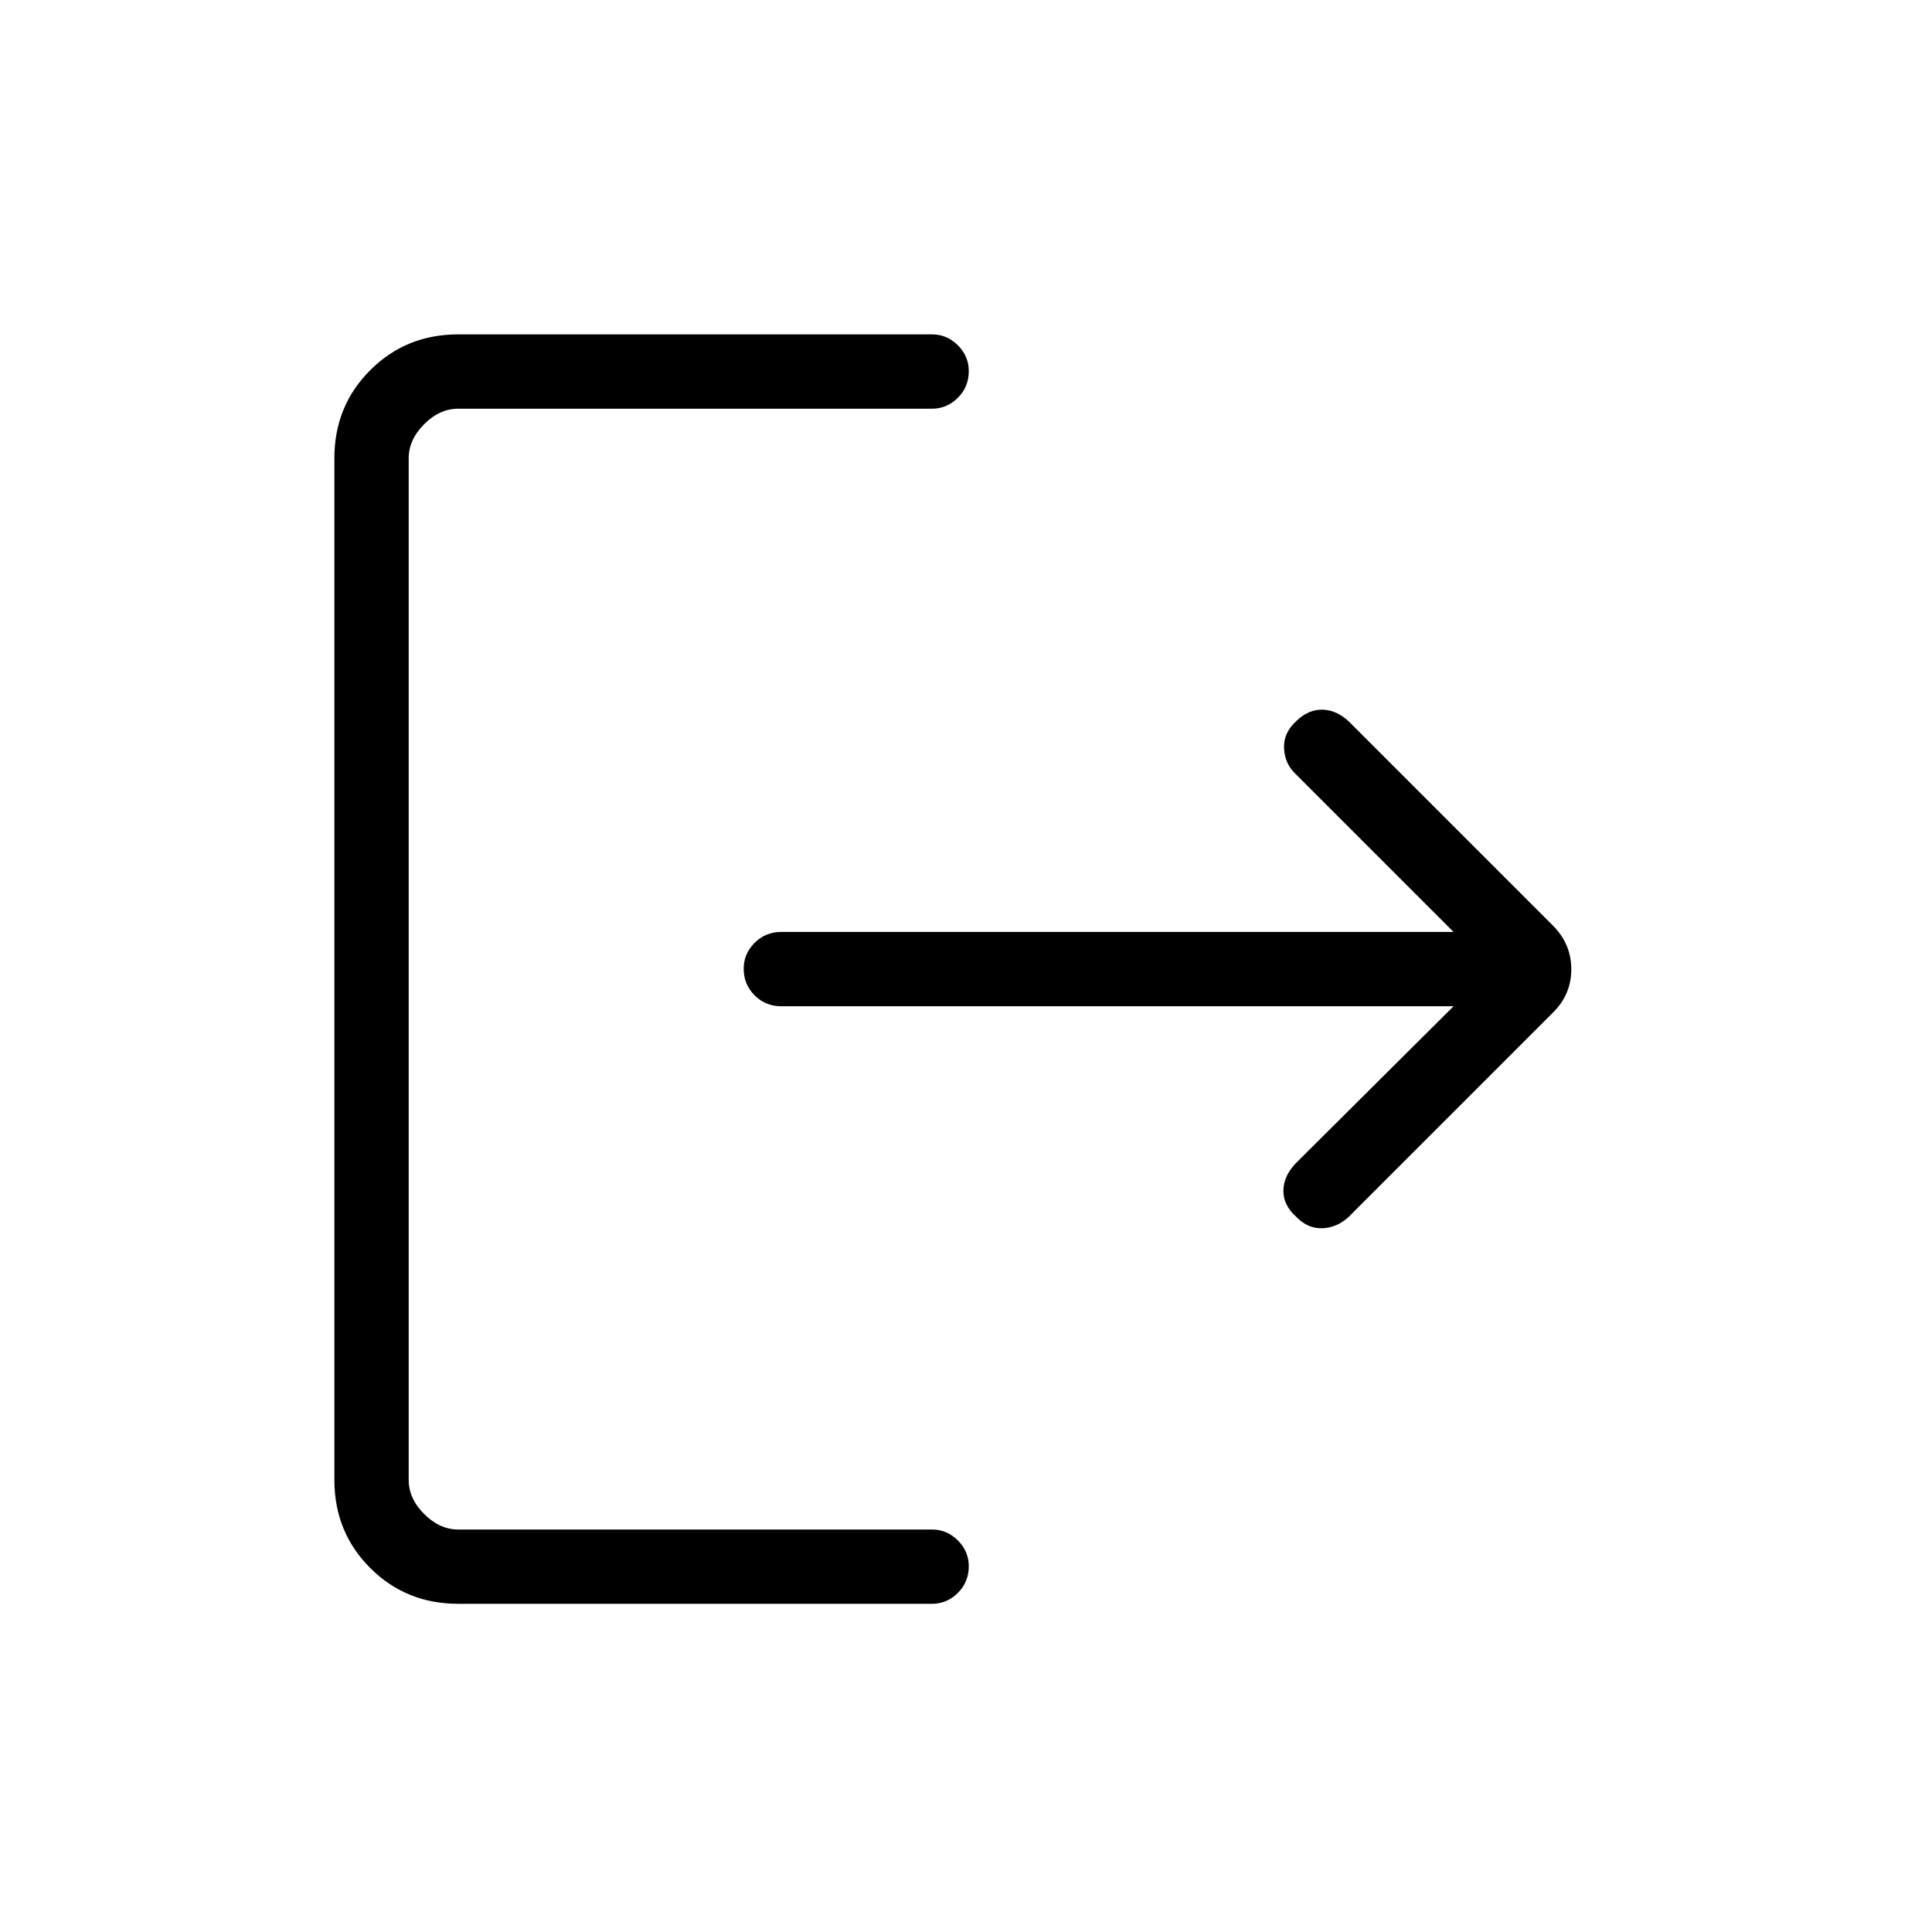 <svg xmlns="http://www.w3.org/2000/svg" height="24" viewBox="0 -960 960 960" width="24"><path d="M227.69-163.08q-25.94 0-43.74-17.8t-17.8-43.74v-507.69q0-25.94 17.8-43.74t43.74-17.8h235.43q7.42 0 12.84 5.43 5.42 5.42 5.42 12.84 0 7.81-5.42 13.23-5.42 5.43-12.84 5.43H227.69q-9.23 0-16.92 7.69-7.69 7.69-7.69 16.92v507.69q0 9.24 7.69 16.93 7.69 7.69 16.92 7.69h235.43q7.42 0 12.84 5.42 5.42 5.43 5.42 12.85 0 7.81-5.42 13.23-5.42 5.42-12.84 5.42H227.69ZM722.27-460H388.19q-7.81 0-13.23-5.42-5.42-5.43-5.42-13.23 0-7.43 5.42-12.85t13.23-5.42h334.08l-78.36-78.36q-5.49-5.1-5.87-12.8-.39-7.69 6-13.55 6-5.87 13.04-5.74 7.04.14 13.18 5.9l101.28 101.28q9.23 9.23 9.23 21.82t-9.19 21.6L670.19-355.38q-5.81 5.42-13.11 5.69-7.31.27-13.04-5.73-6.39-5.73-6.33-12.91.06-7.17 5.99-13.49L722.27-460Z"/></svg>